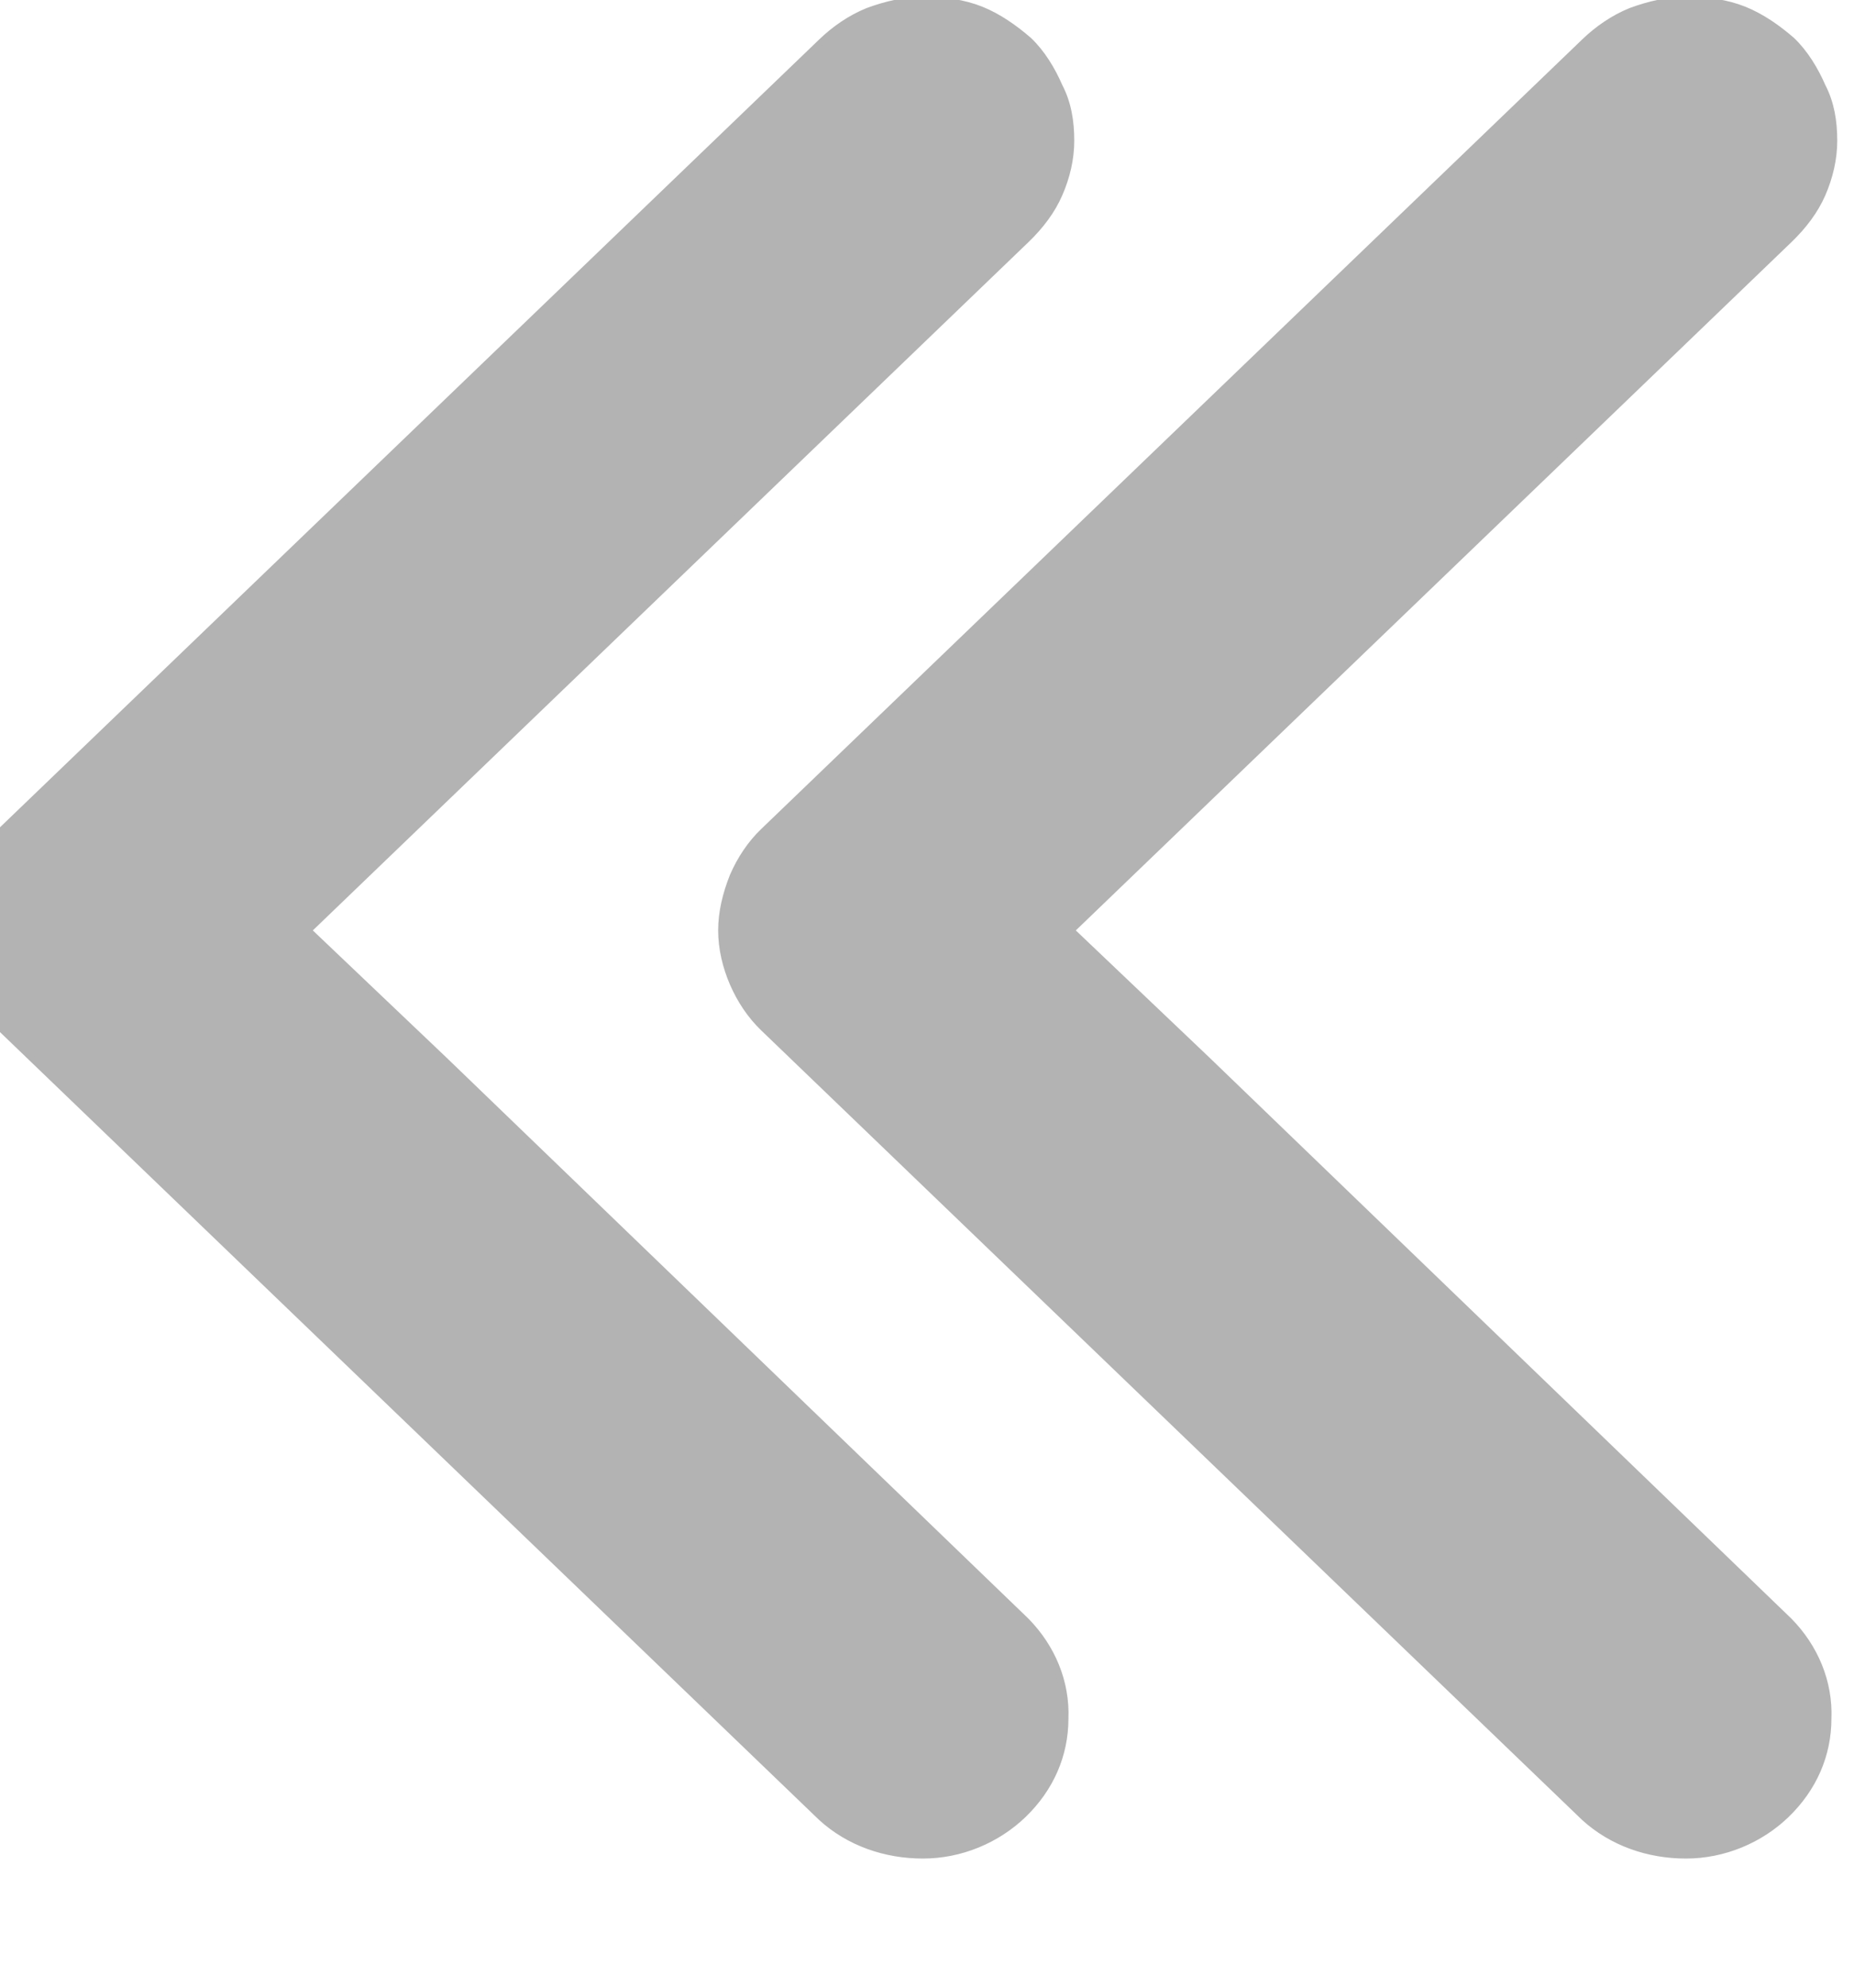 <svg width="28" height="30" viewBox="0 0 28 30" fill="none" xmlns="http://www.w3.org/2000/svg" xmlns:xlink="http://www.w3.org/1999/xlink">
<path d="M27.018,24.464C27.412,24.864 27.631,25.39 27.609,25.938C27.609,26.485 27.39,26.991 26.974,27.391C26.58,27.77 26.032,28.001 25.463,28.001C24.893,28.001 24.346,27.812 23.929,27.433L11.531,15.516C11.334,15.327 11.181,15.095 11.071,14.843C10.962,14.59 10.896,14.316 10.896,14.043C10.896,13.769 10.962,13.495 11.071,13.222C11.181,12.969 11.334,12.737 11.531,12.548L23.929,0.632C24.126,0.442 24.367,0.274 24.63,0.168C24.915,0.063 25.2,0 25.485,0C25.769,0 26.076,0.042 26.339,0.147C26.602,0.253 26.843,0.421 27.062,0.611C27.259,0.8 27.412,1.053 27.522,1.305C27.653,1.558 27.697,1.832 27.697,2.126C27.697,2.4 27.631,2.674 27.522,2.926C27.412,3.179 27.237,3.411 27.018,3.621L16.175,14.043L18.234,16.001L27.018,24.464Z" fill="#B3B3B3" stroke="#B3B3B3" stroke-width="0.1" stroke-miterlimit="3.999"/>
<path d="M15.495,24.464C15.889,24.864 16.108,25.39 16.086,25.938C16.086,26.485 15.867,26.991 15.451,27.391C15.056,27.77 14.509,28.001 13.939,28.001C13.37,28.001 12.822,27.812 12.406,27.433L0.008,15.516C-0.189,15.327 -0.342,15.095 -0.452,14.843C-0.561,14.59 -0.627,14.316 -0.627,14.043C-0.627,13.769 -0.561,13.495 -0.452,13.222C-0.342,12.969 -0.189,12.737 0.008,12.548L12.406,0.632C12.603,0.442 12.844,0.274 13.107,0.168C13.392,0.063 13.676,0 13.961,0C14.246,0 14.553,0.042 14.816,0.147C15.078,0.253 15.319,0.421 15.538,0.611C15.736,0.8 15.889,1.053 15.998,1.305C16.13,1.558 16.174,1.832 16.174,2.126C16.174,2.4 16.108,2.674 15.998,2.926C15.889,3.179 15.714,3.411 15.495,3.621L4.652,14.043L6.711,16.001L15.495,24.464Z" transform="rotate(-360 7.773 14.001)" fill="#B3B3B3" stroke="#B3B3B3" stroke-width="0.1" stroke-miterlimit="3.999"/>
</svg>
